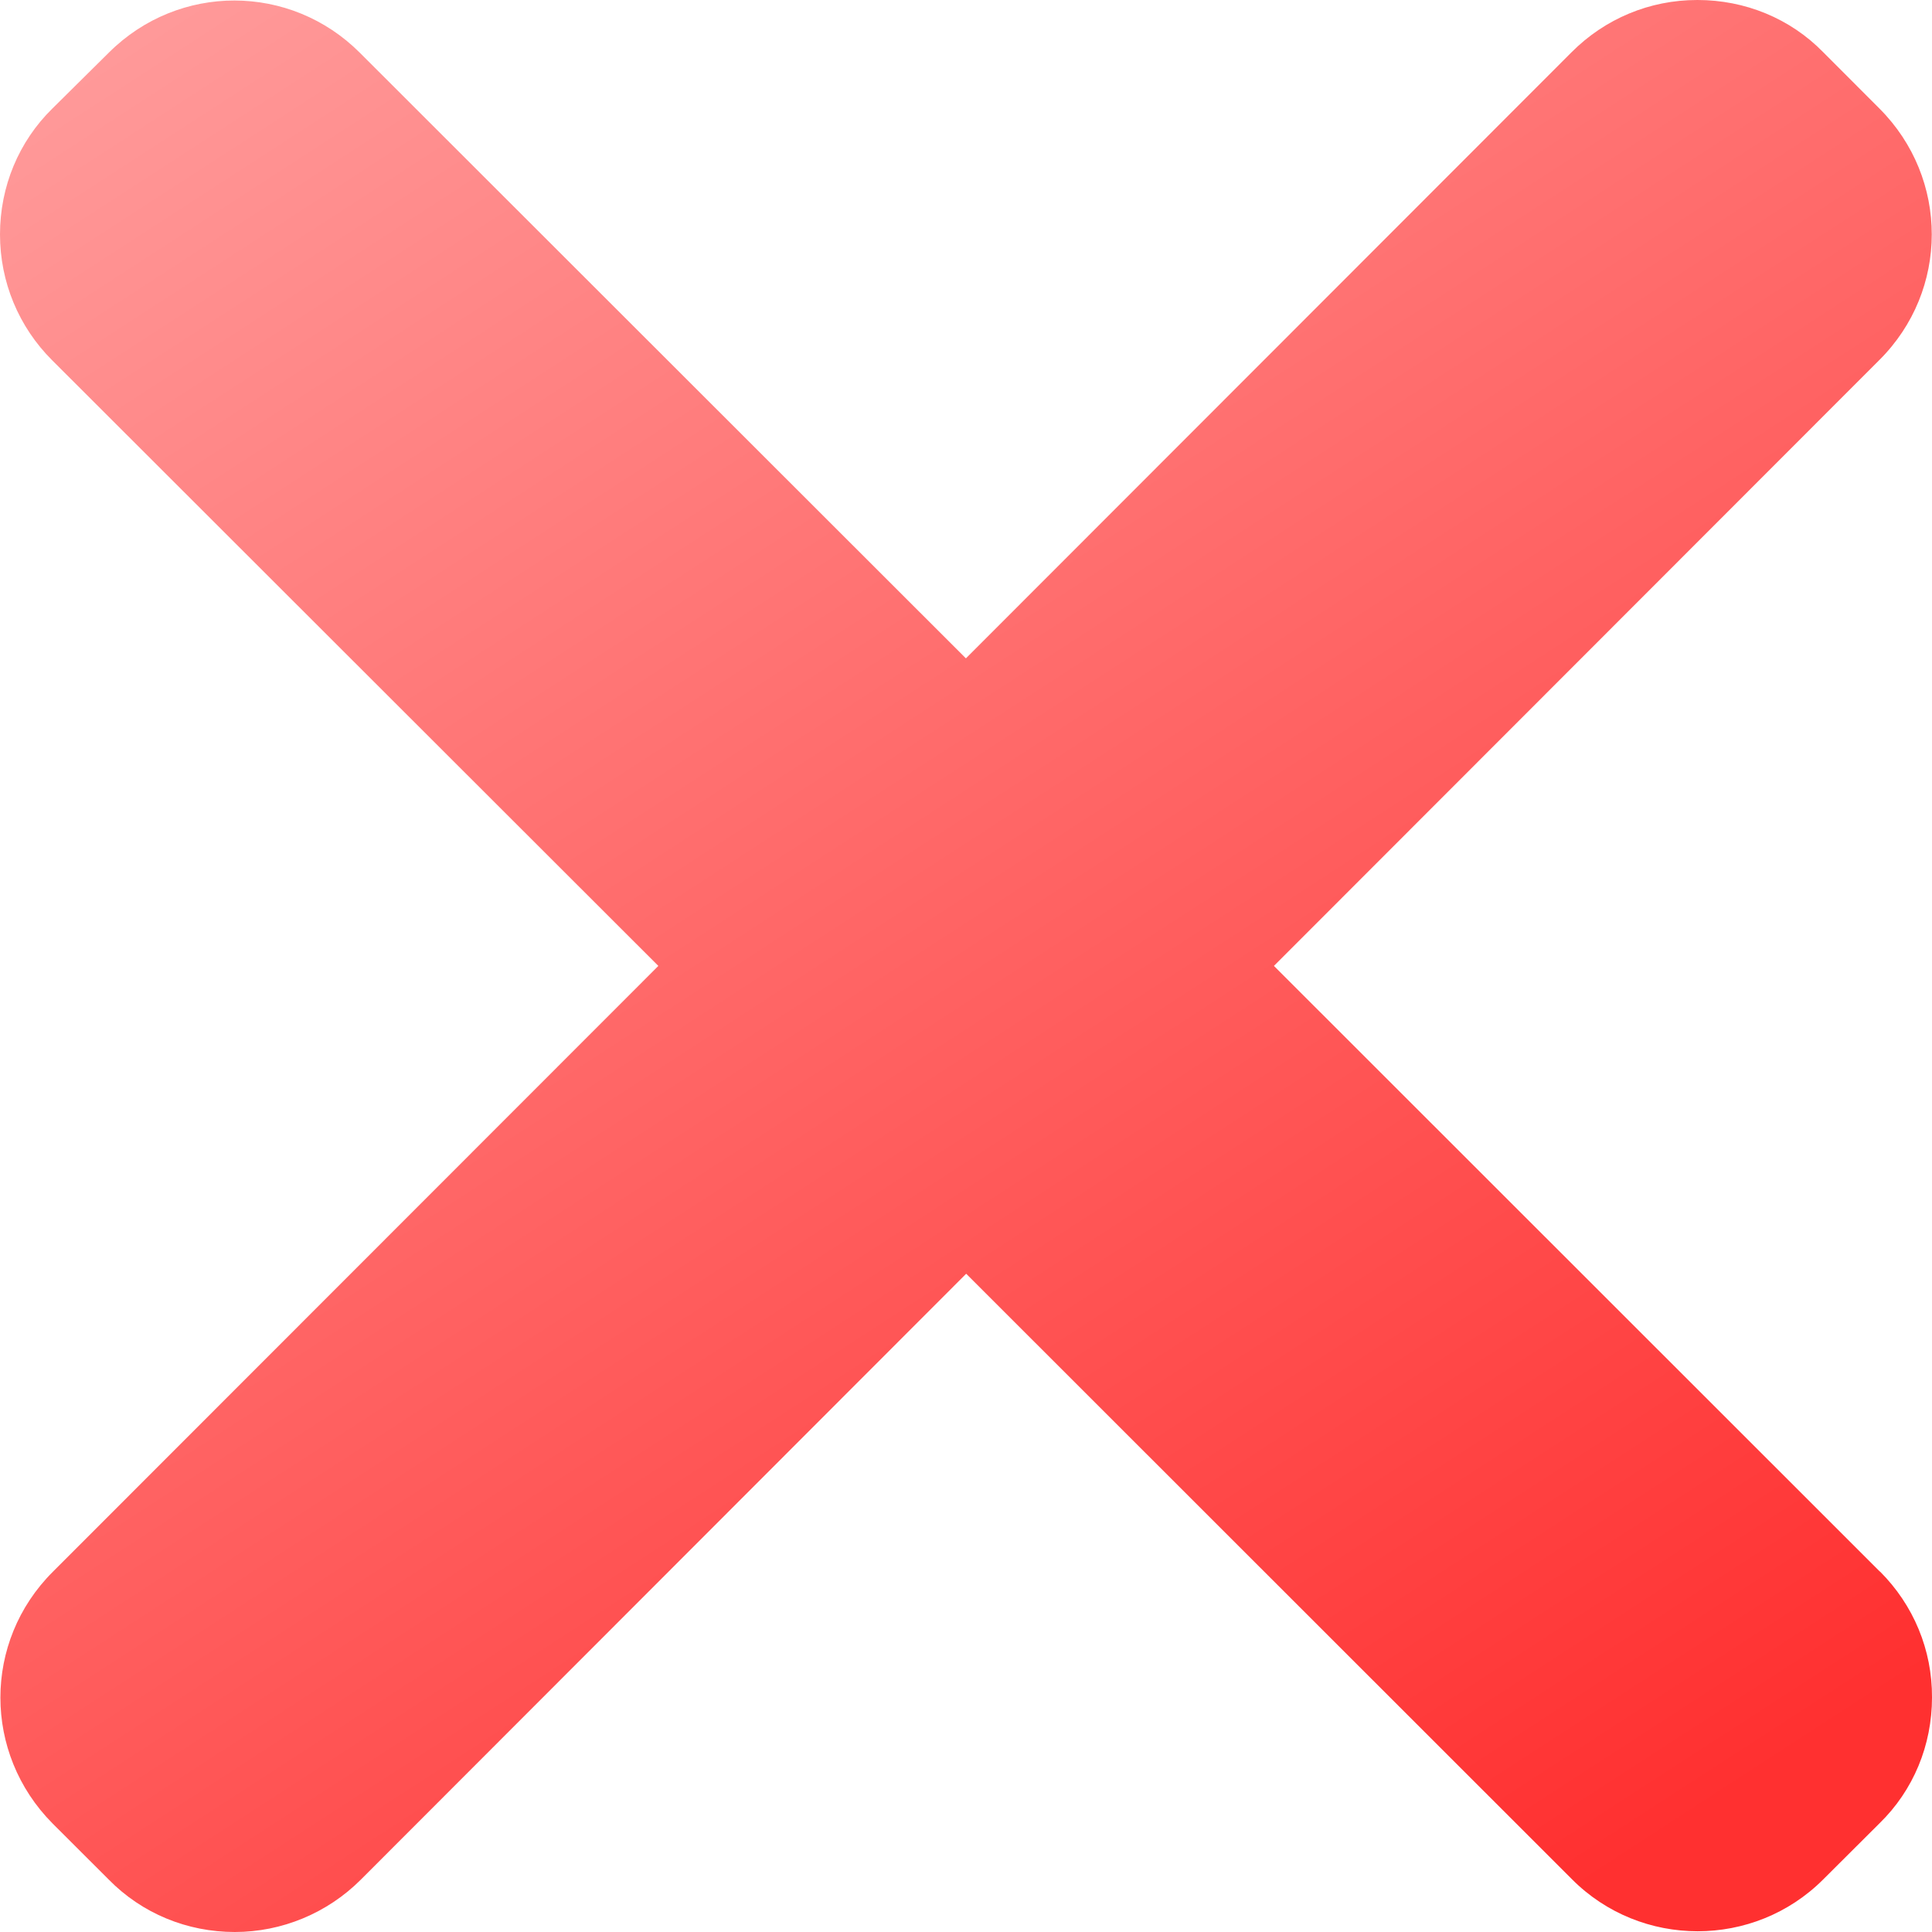 <svg width="21" height="21" viewBox="0 0 21 21" fill="none" xmlns="http://www.w3.org/2000/svg">    <path d="M20.433 17.082L13.847 10.499L20.428 3.913C21.187 3.157 21.187 1.94 20.43 1.181L19.819 0.569C19.459 0.2 18.968 0 18.451 0C18.448 0 18.448 0 18.448 0C17.931 0 17.446 0.203 17.083 0.567L10.499 7.156L3.913 0.575C3.158 -0.182 1.943 -0.185 1.184 0.571L0.571 1.178C0.202 1.539 0 2.031 0 2.547C0 3.065 0.203 3.553 0.567 3.916L7.156 10.499L0.574 17.085C-0.185 17.842 -0.185 19.058 0.571 19.82L1.183 20.431C1.544 20.799 2.035 21 2.552 21C3.066 21 3.558 20.794 3.92 20.433L10.502 13.845L17.085 20.425C17.459 20.802 17.955 20.992 18.453 20.992C18.946 20.992 19.441 20.805 19.817 20.429L20.429 19.819C20.799 19.459 21 18.968 21 18.451C21.003 17.934 20.799 17.446 20.435 17.082H20.433Z" fill="url(#paint0_linear)"/>    <defs>        <linearGradient id="paint0_linear" x1="3.757" y1="-1.653" x2="17.886" y2="20.14" gradientUnits="userSpaceOnUse">            <stop stop-color="#FF9B9B"/>            <stop offset="1" stop-color="#FF3030"/>        </linearGradient>    </defs></svg>